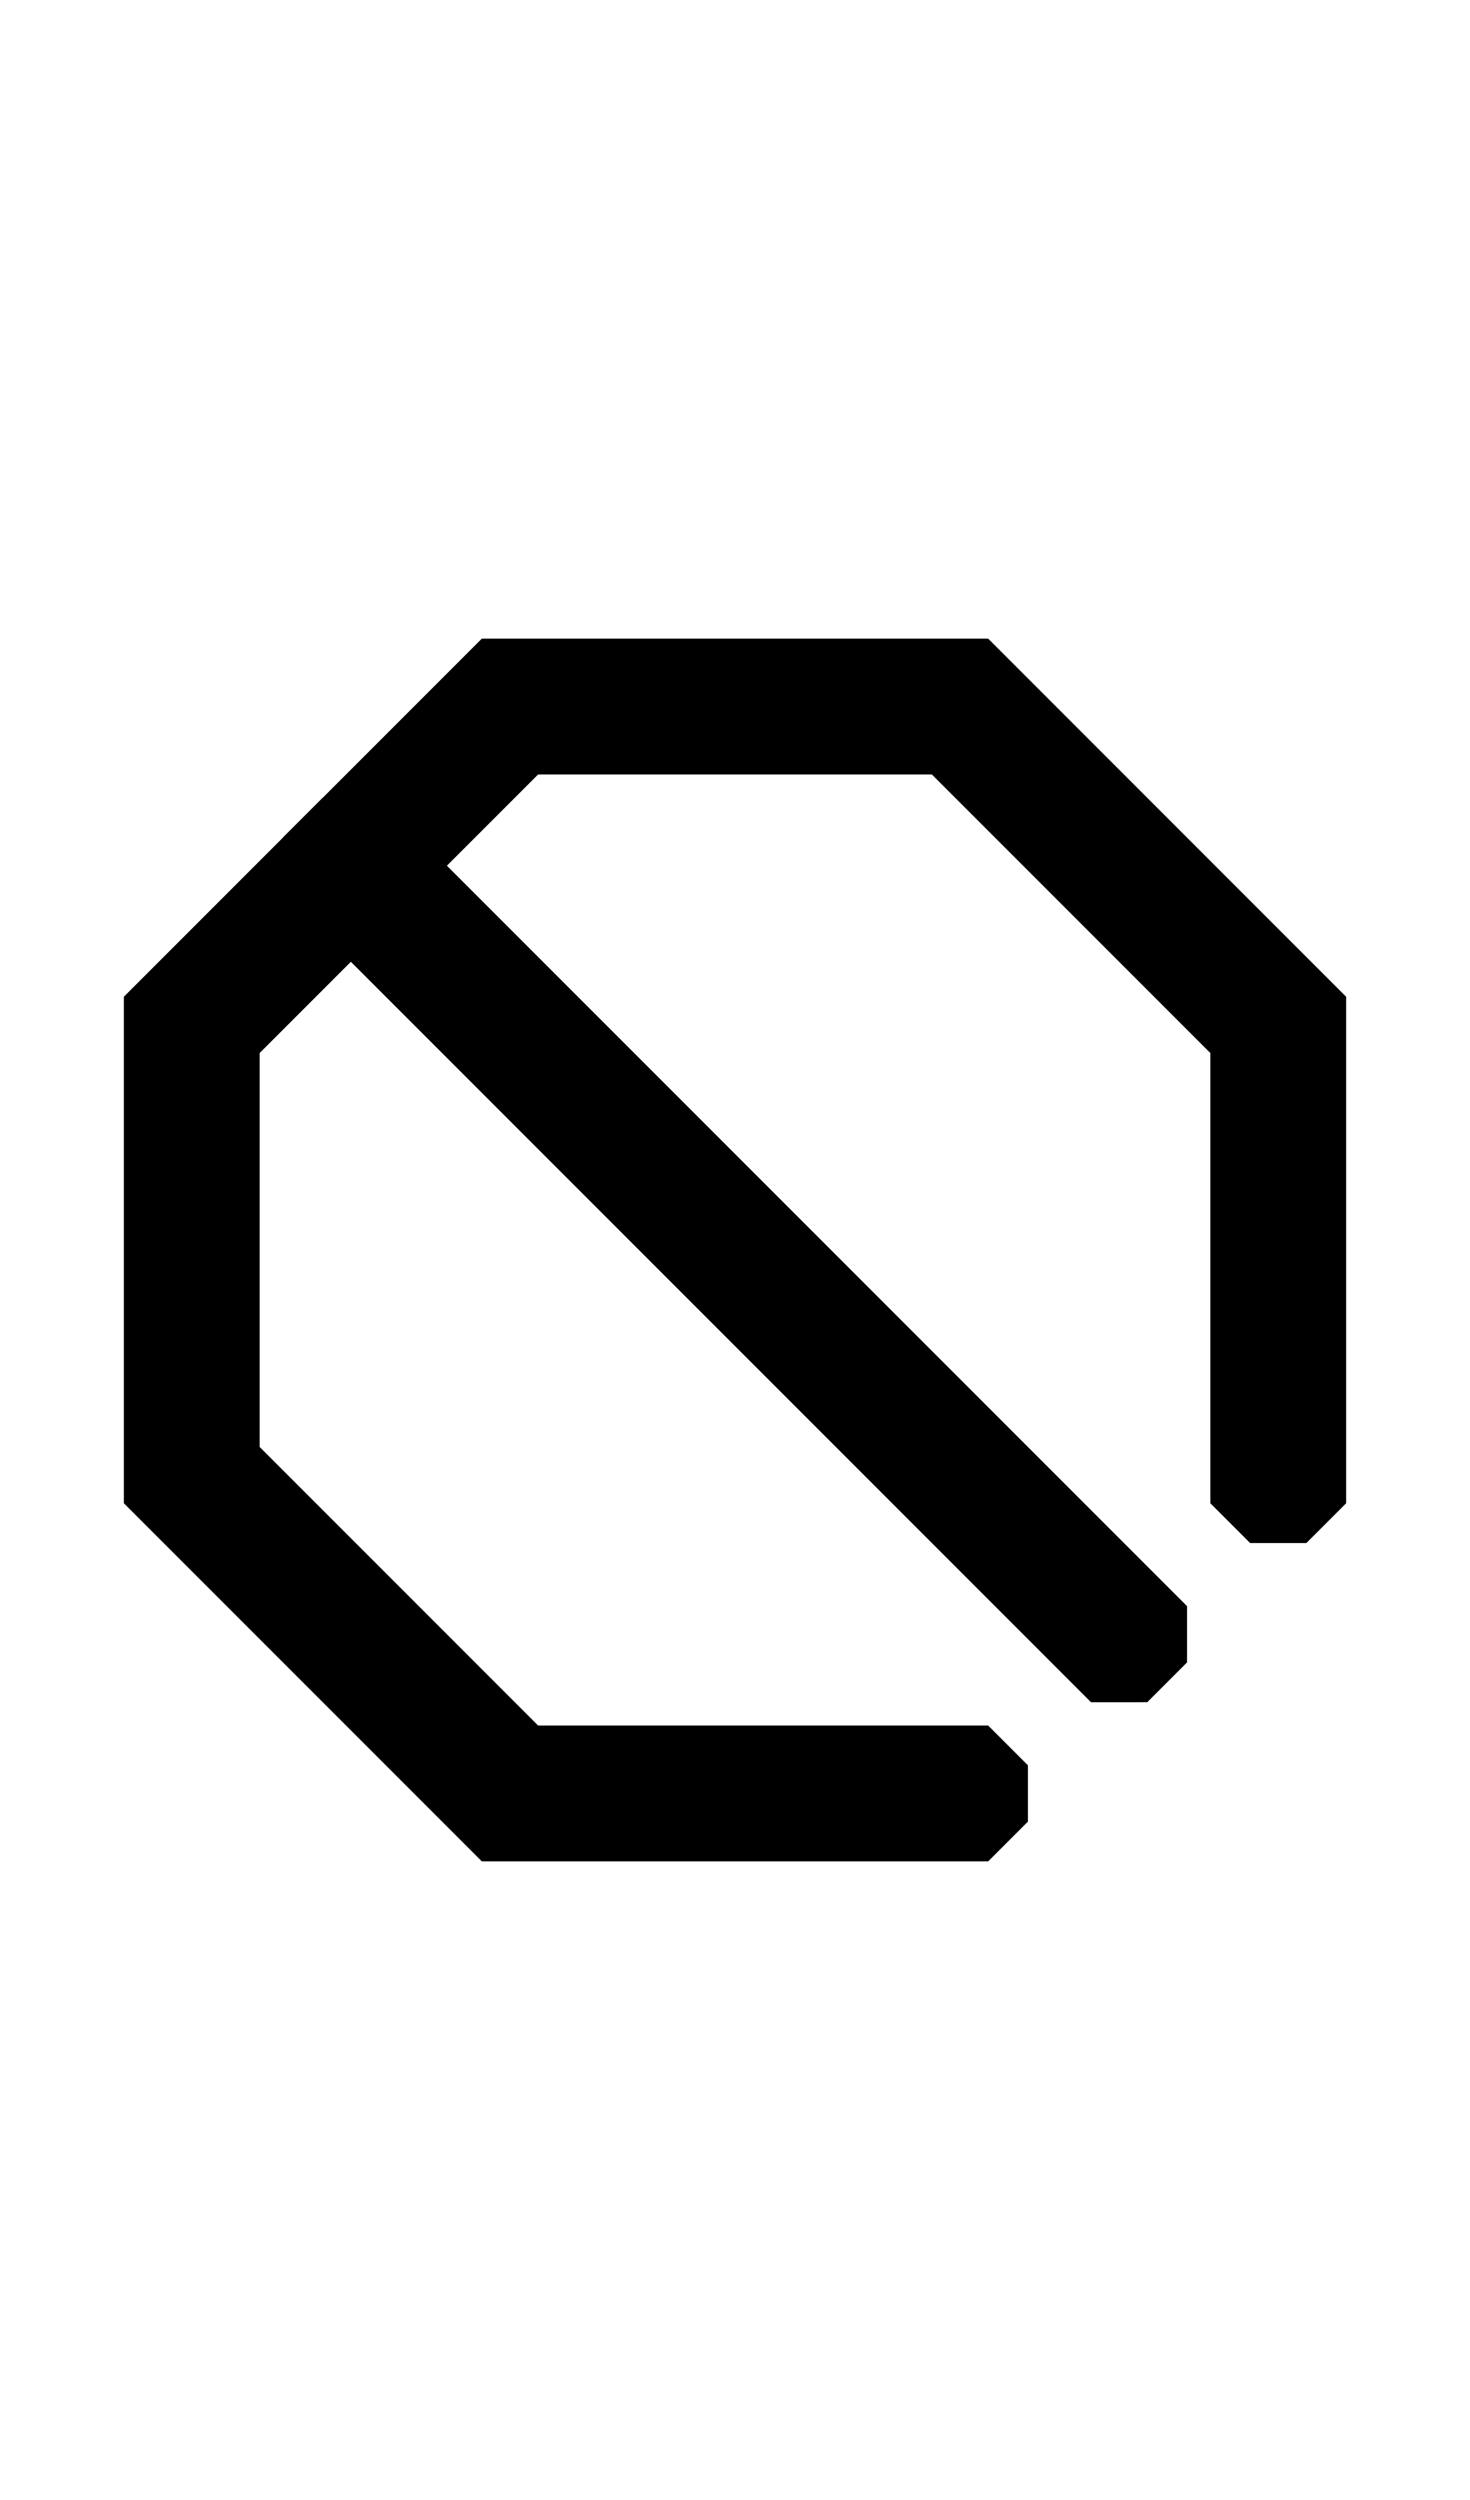 <svg width="500" height="850" xmlns="http://www.w3.org/2000/svg">
    <path
        d="M457.873 511.104V338.896L336.104 217.127H163.896L42.127 338.896v172.208l121.769 121.769h172.208l13.53-13.53v-19.134l-13.53-13.53H183.03L88.321 491.97V358.029l94.708-94.708h133.942l94.708 94.708v153.075l13.53 13.53h19.134z" />
    <path
        d="m128.91 271.245-19.134.002-13.529 13.529-.001 19.135 274.843 274.844 19.136-.002 13.528-13.529.001-19.135z" />
</svg>